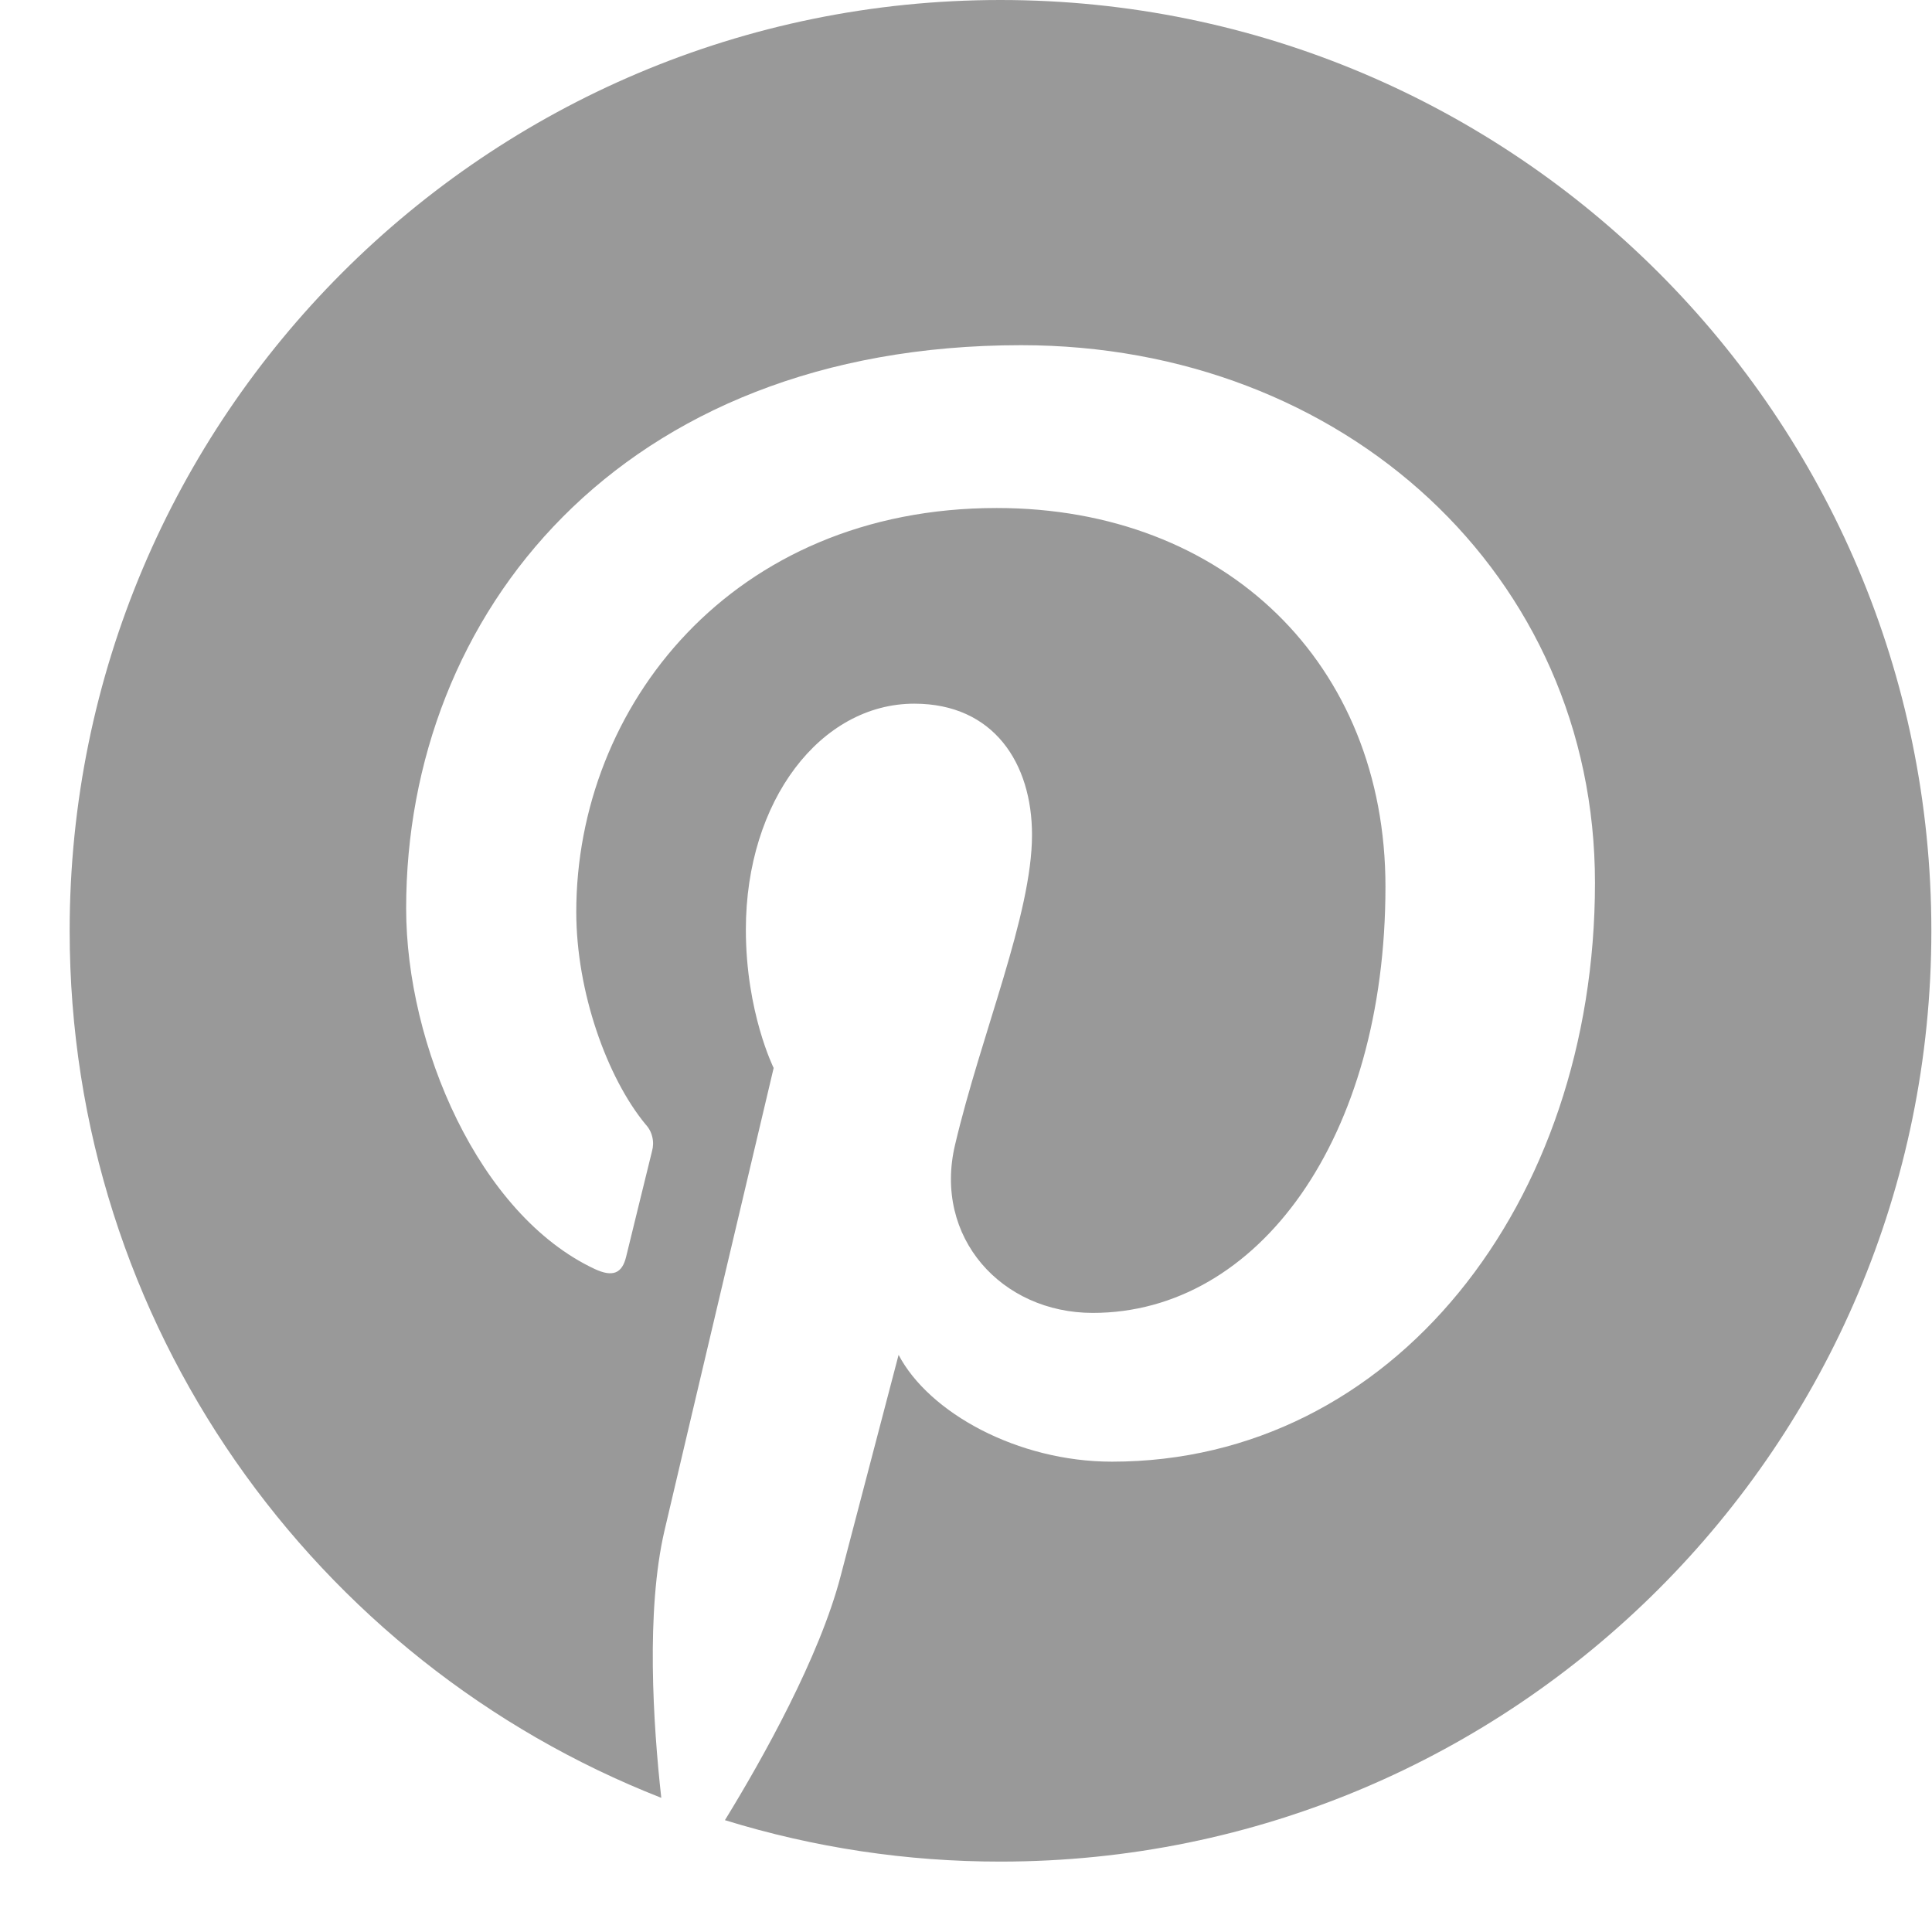<svg width="18" height="18" viewBox="0 0 18 18" fill="none" xmlns="http://www.w3.org/2000/svg">
<path d="M9.321 0C4.531 0 0.649 3.883 0.649 8.672C0.649 12.345 2.935 15.486 6.161 16.75C6.085 16.064 6.017 15.008 6.191 14.26C6.349 13.583 7.208 9.95 7.208 9.95C7.208 9.95 6.949 9.43 6.949 8.661C6.949 7.456 7.648 6.556 8.518 6.556C9.259 6.556 9.615 7.112 9.615 7.778C9.615 8.522 9.141 9.634 8.898 10.666C8.694 11.528 9.331 12.232 10.181 12.232C11.722 12.232 12.908 10.607 12.908 8.261C12.908 6.185 11.416 4.733 9.286 4.733C6.818 4.733 5.369 6.584 5.369 8.496C5.369 9.241 5.656 10.041 6.015 10.476C6.045 10.508 6.067 10.548 6.077 10.592C6.088 10.635 6.087 10.681 6.075 10.724C6.009 10.997 5.862 11.587 5.834 11.707C5.796 11.866 5.708 11.9 5.543 11.824C4.461 11.319 3.784 9.736 3.784 8.463C3.784 5.728 5.771 3.216 9.514 3.216C12.523 3.216 14.86 5.359 14.86 8.225C14.86 11.214 12.976 13.618 10.36 13.618C9.481 13.618 8.655 13.162 8.372 12.623L7.832 14.684C7.636 15.437 7.108 16.382 6.754 16.958C7.586 17.215 8.452 17.345 9.322 17.344C14.111 17.344 17.994 13.462 17.994 8.673C17.994 3.884 14.11 0 9.321 0Z" fill="#999999"/>
</svg>
